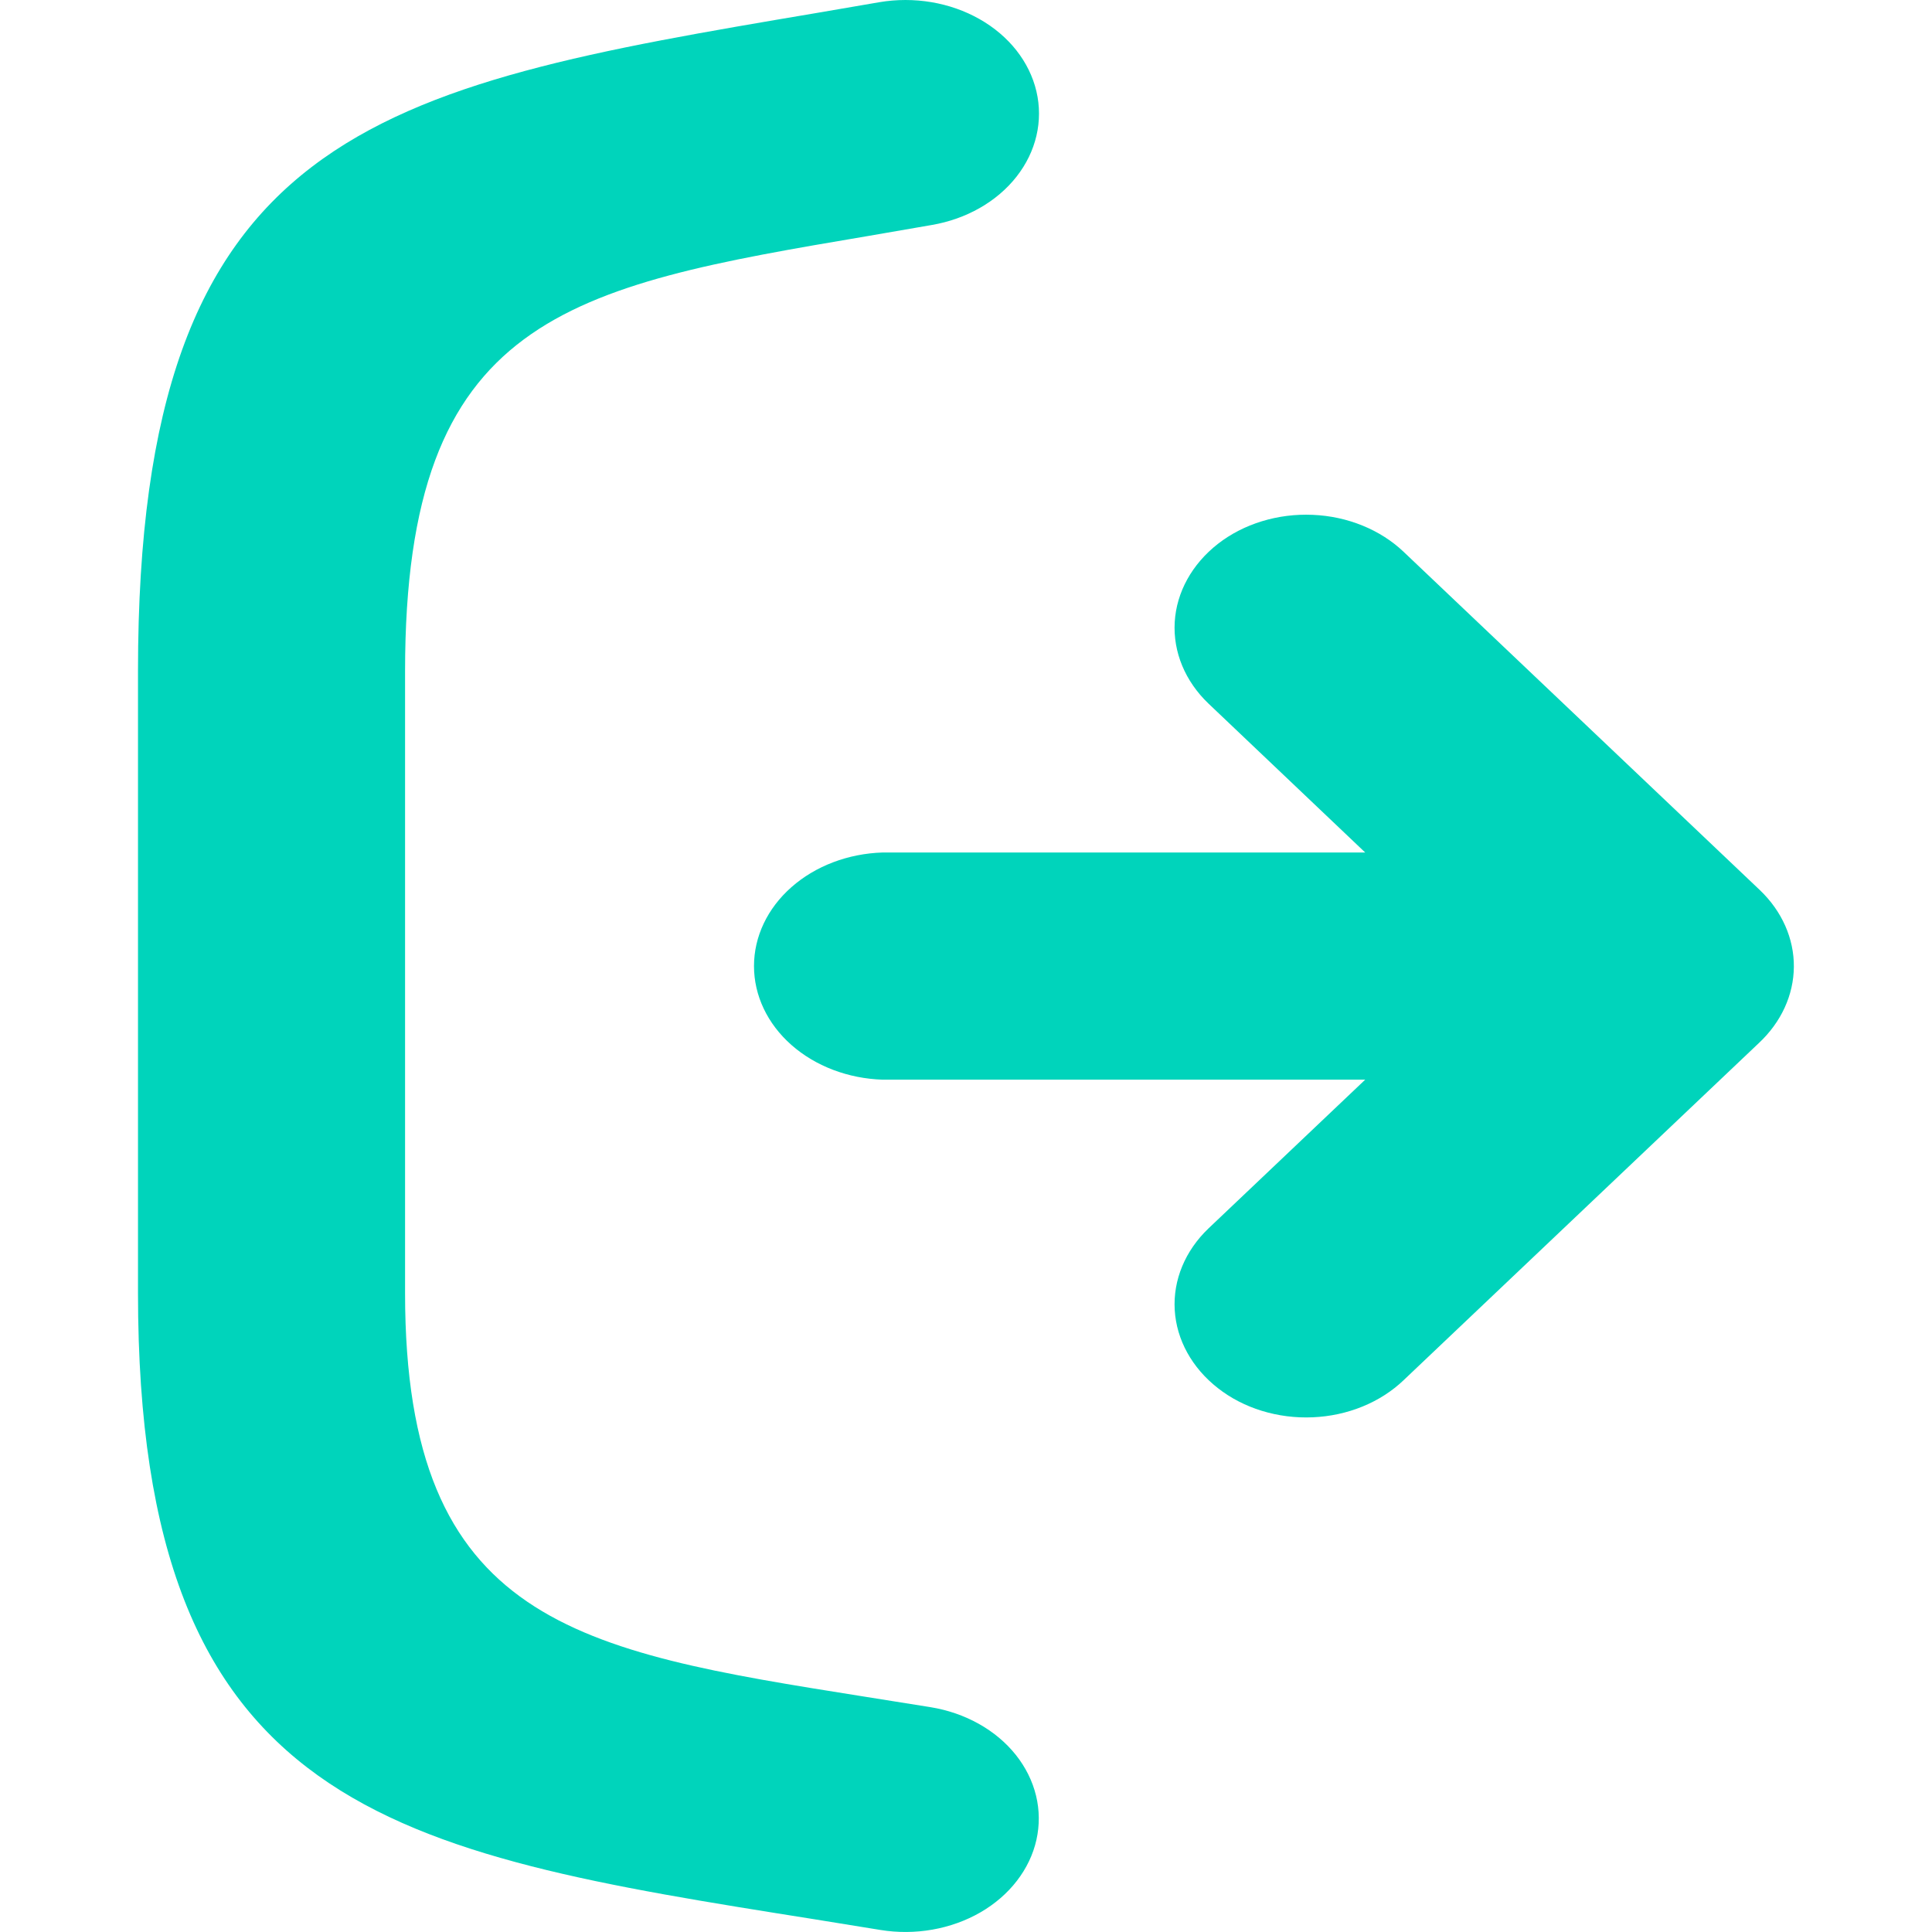 <svg width="24" height="24" viewBox="0 0 48 56" fill="none" xmlns="http://www.w3.org/2000/svg"><path d="M35.571 31.295H21.584C20.582 31.263 19.634 30.902 18.939 30.288C18.243 29.674 17.855 28.855 17.855 28.002C17.855 27.15 18.243 26.33 18.939 25.716C19.634 25.102 20.582 24.741 21.584 24.71H35.571L31.029 20.394C30.351 19.746 29.999 18.898 30.05 18.031C30.101 17.165 30.551 16.351 31.302 15.764C31.672 15.476 32.105 15.253 32.577 15.109C33.049 14.964 33.55 14.901 34.051 14.923C34.552 14.944 35.042 15.05 35.495 15.235C35.947 15.419 36.352 15.678 36.686 15.996L47.014 25.803C47.653 26.415 48.002 27.206 47.996 28.023C47.99 28.841 47.629 29.628 46.982 30.233L36.686 40.004C36.353 40.323 35.948 40.583 35.496 40.768C35.044 40.953 34.552 41.06 34.051 41.081C33.55 41.103 33.048 41.039 32.576 40.894C32.104 40.749 31.671 40.526 31.302 40.236C30.551 39.65 30.101 38.835 30.05 37.969C29.999 37.103 30.351 36.254 31.029 35.606L35.571 31.295ZM21.488 0.064C22.494 -0.107 23.539 0.069 24.393 0.554C25.247 1.038 25.84 1.791 26.041 2.648C26.242 3.504 26.035 4.393 25.465 5.12C24.896 5.846 24.01 6.351 23.004 6.522L21.188 6.836C12.439 8.313 7.741 9.156 7.741 19.455V37.484C7.741 47.054 12.745 47.856 21.027 49.173L22.971 49.483C23.47 49.564 23.945 49.728 24.369 49.965C24.793 50.202 25.158 50.508 25.443 50.865C25.728 51.223 25.927 51.624 26.03 52.047C26.133 52.47 26.136 52.905 26.041 53.33C25.946 53.754 25.753 54.157 25.474 54.518C25.196 54.879 24.836 55.189 24.416 55.432C23.996 55.674 23.524 55.844 23.027 55.931C22.53 56.019 22.018 56.022 21.52 55.941L19.607 55.631C7.382 53.69 0 52.514 0 37.484V19.446C0 3.755 6.879 2.534 19.682 0.374L21.488 0.064Z" fill="#00D4BB"></path></svg>
